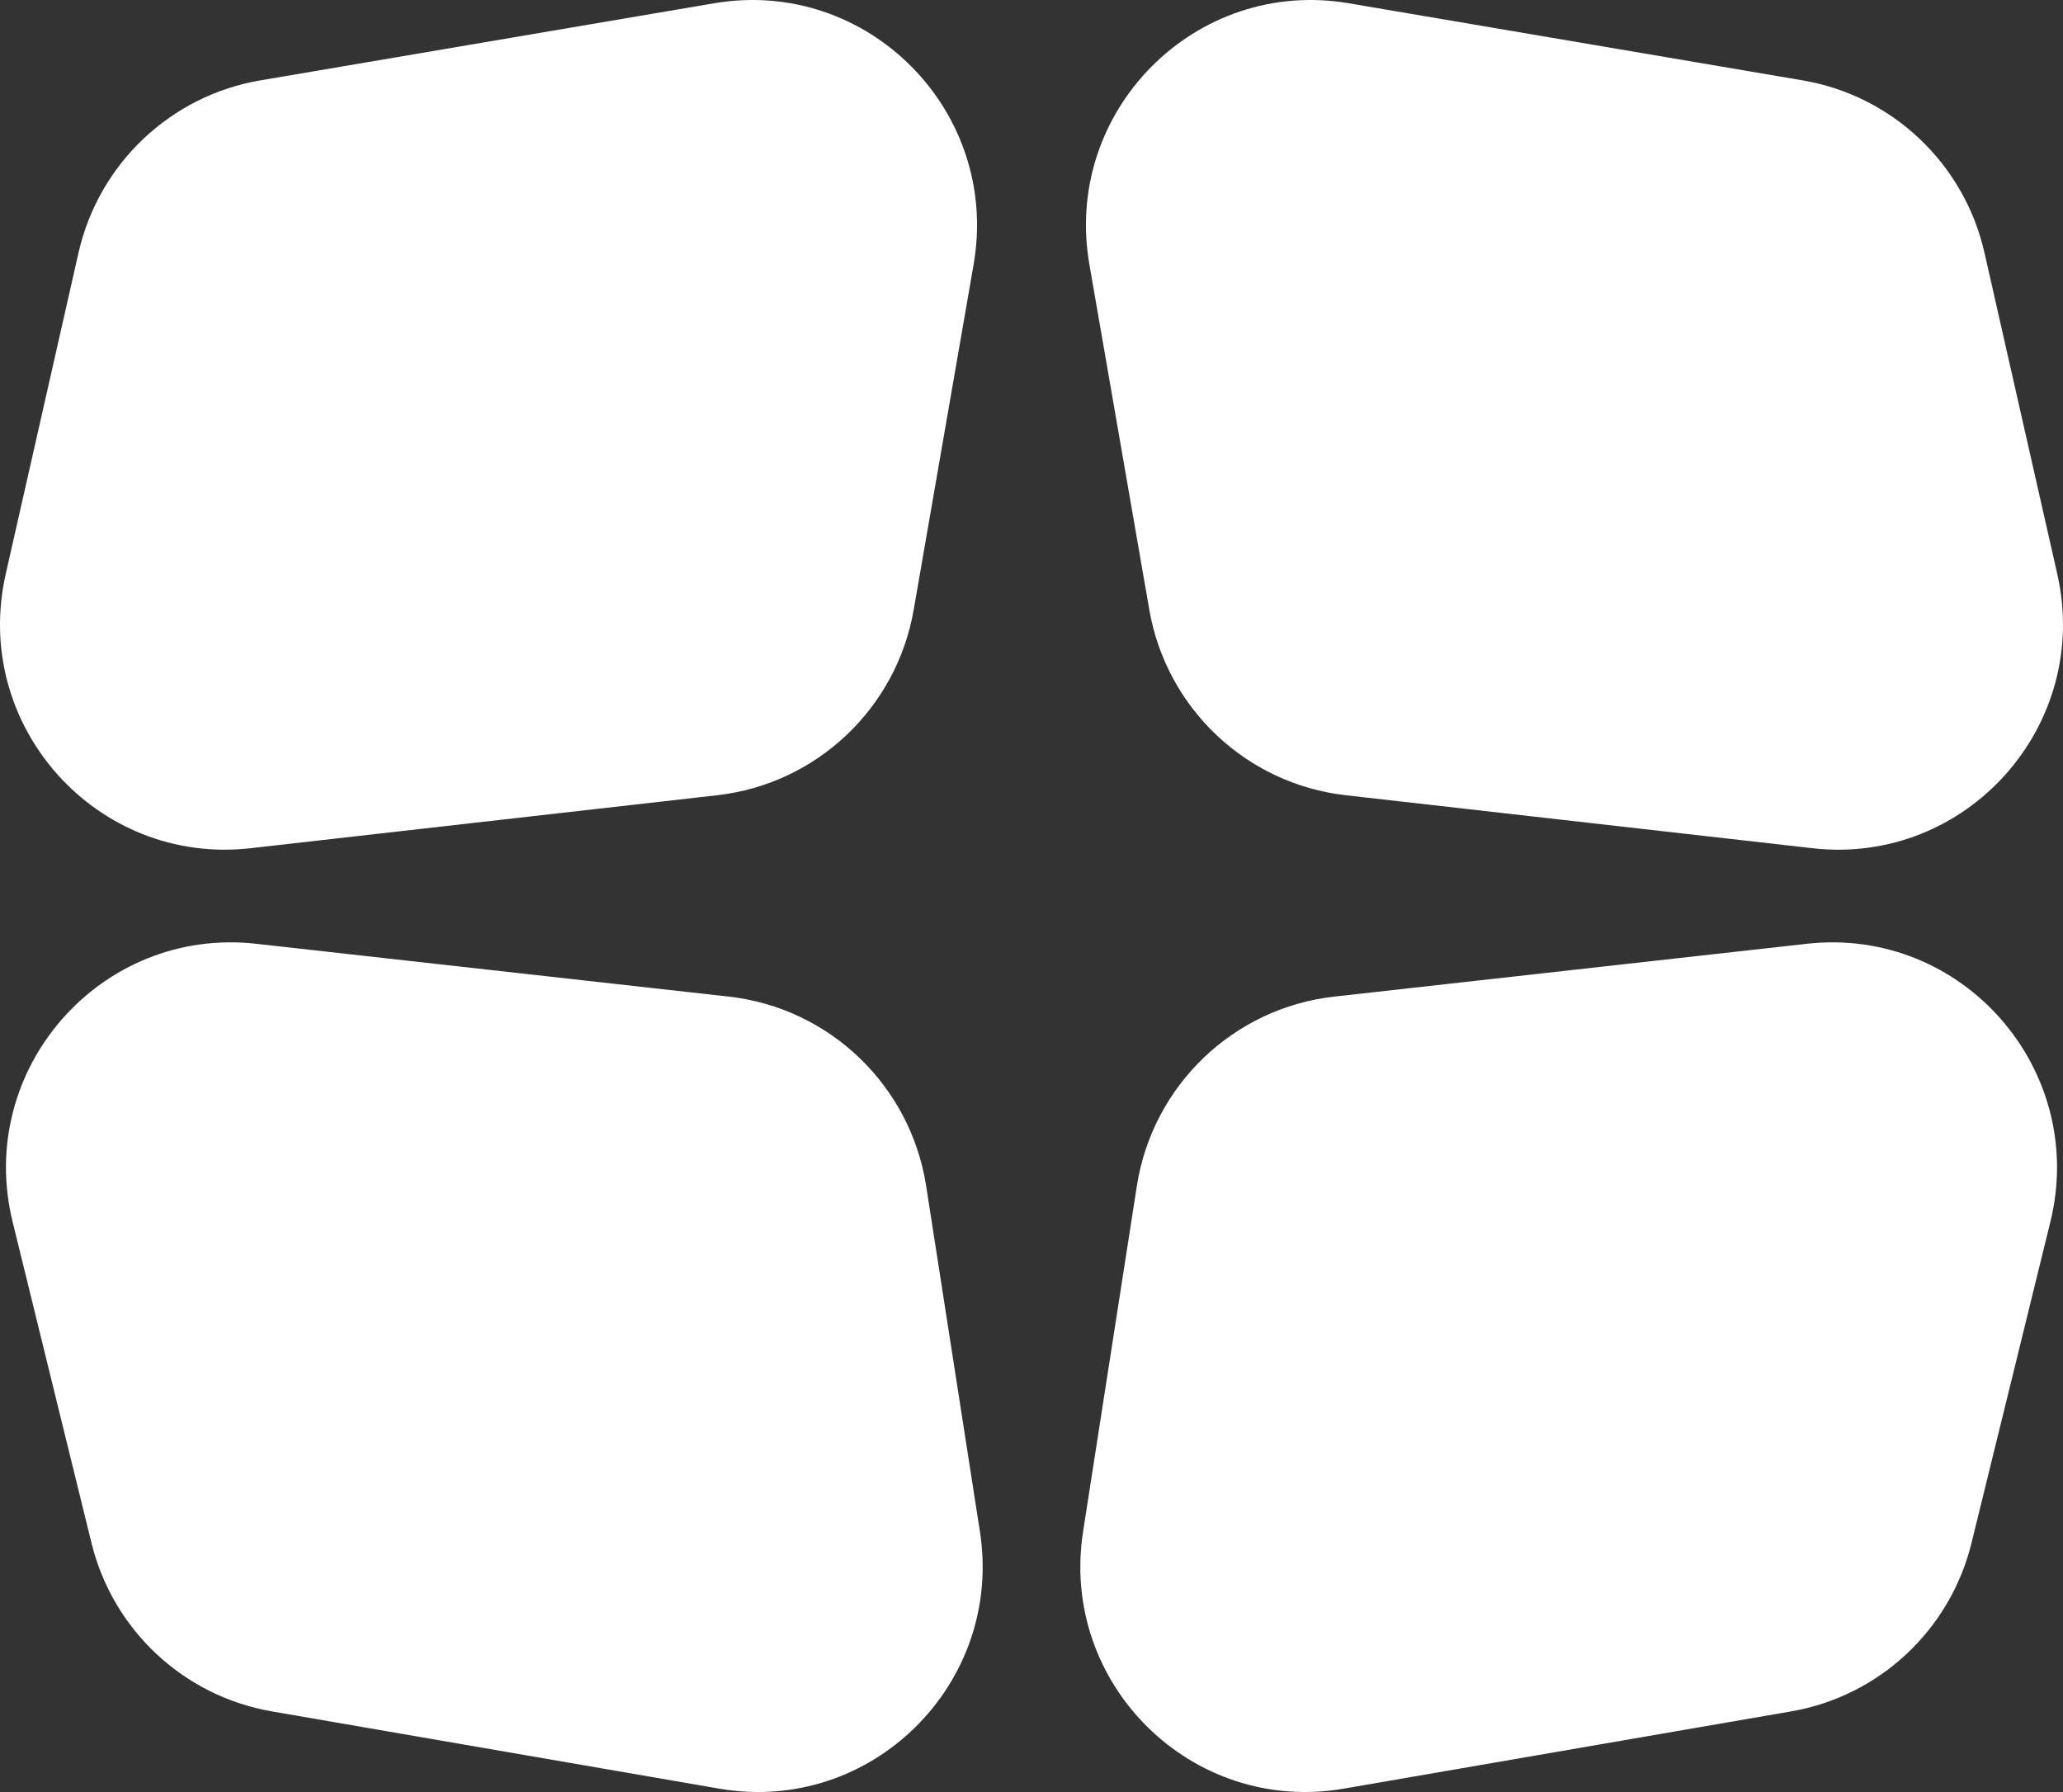 <svg width="343" height="298" viewBox="0 0 343 298" fill="none" xmlns="http://www.w3.org/2000/svg">
<rect x="0" y="0" width="343" height="298" fill="#333333" stroke="none"/>
<path d="M13.05 42.046C16.407 27.229 28.348 15.903 43.294 13.364L118.75 0.542C144.223 -3.786 166.306 18.445 161.879 43.96L151.915 101.391C149.068 117.803 135.766 130.367 119.254 132.242L41.661 141.052C16.053 143.96 -4.756 120.66 0.95 95.467L13.05 42.046Z" fill="white"/>
<path d="M153.986 197.234C151.385 180.511 137.935 167.604 121.154 165.728L42.592 156.945C16.721 154.052 -4.121 177.86 2.101 203.198L15.211 256.588C18.767 271.067 30.539 282.061 45.199 284.593L119.587 297.441C144.818 301.798 166.867 280.046 162.923 254.688L153.986 197.234Z" fill="white"/>
<path d="M329.949 42.047C326.593 27.229 314.652 15.904 299.706 13.364L224.25 0.543C198.777 -3.786 176.694 18.445 181.121 43.96L191.085 101.391C193.932 117.803 207.234 130.367 223.746 132.242L301.339 141.053C326.947 143.961 347.756 120.66 342.05 95.467L329.949 42.047Z" fill="white"/>
<path d="M189.014 197.234C191.615 180.511 205.065 167.604 221.846 165.728L300.408 156.945C326.279 154.052 347.121 177.86 340.899 203.198L327.789 256.588C324.233 271.067 312.461 282.061 297.801 284.593L223.413 297.441C198.182 301.798 176.133 280.046 180.077 254.688L189.014 197.234Z" fill="white"/>
</svg>
